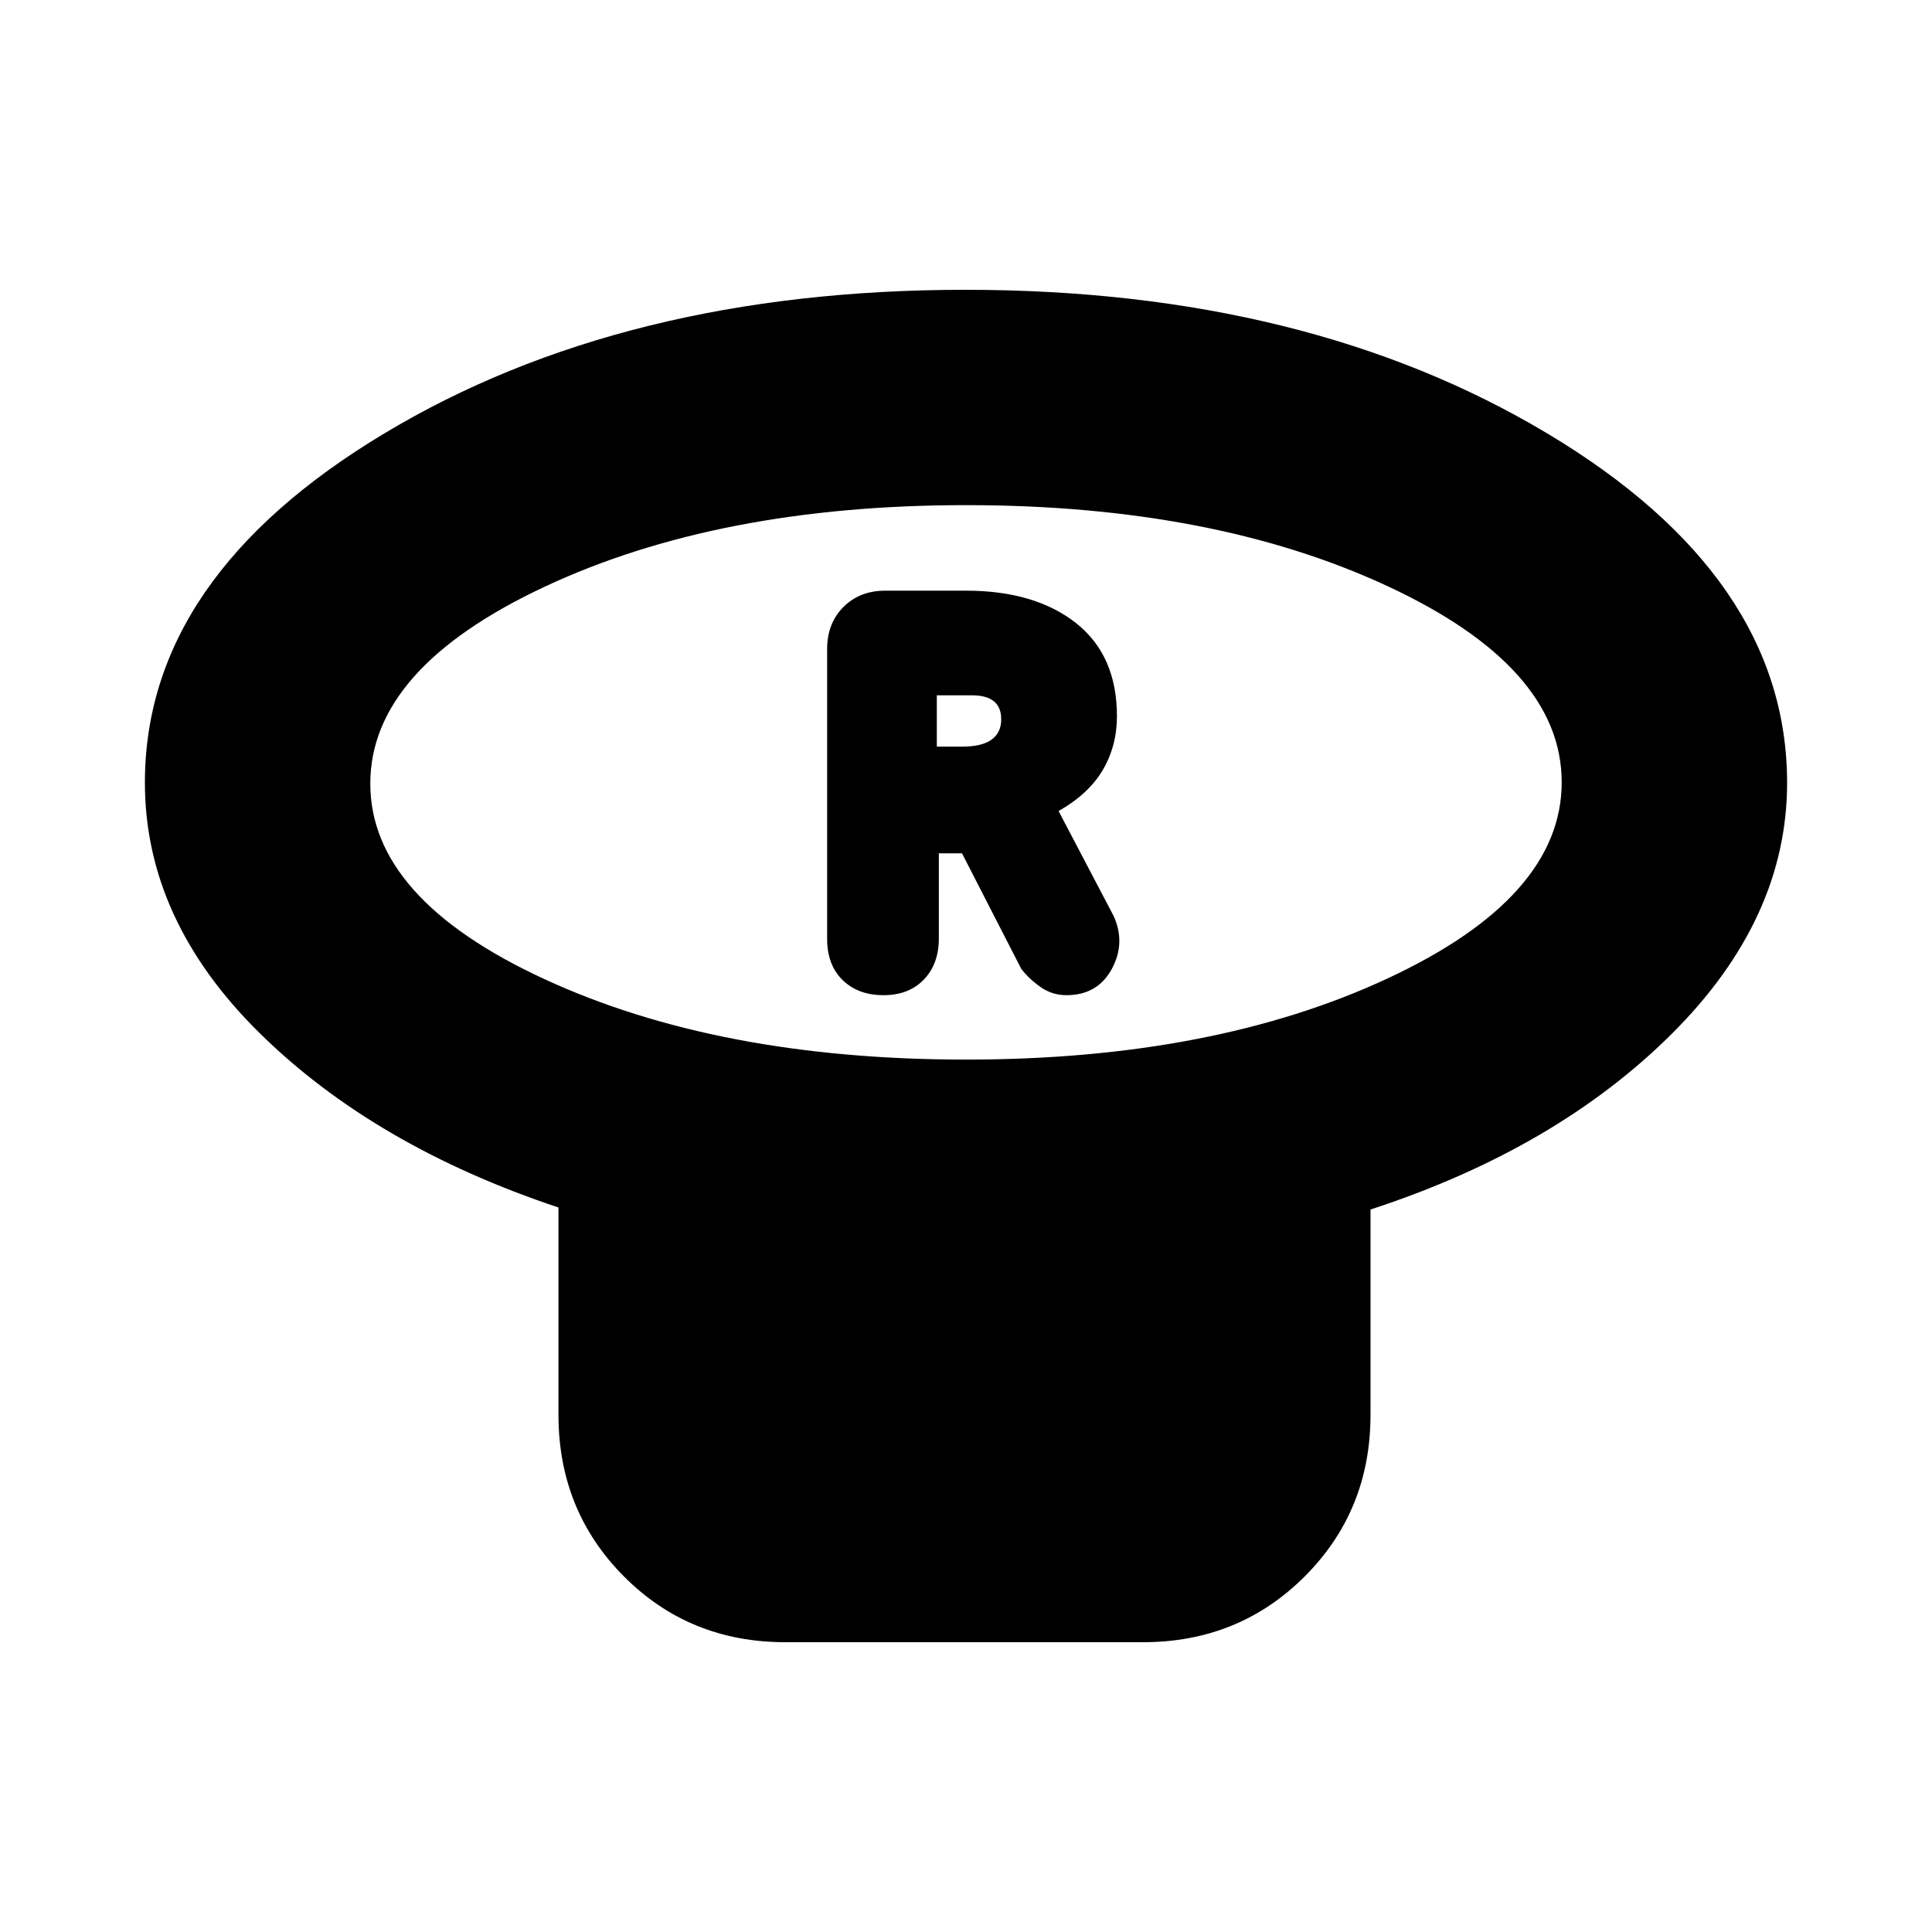 <svg xmlns="http://www.w3.org/2000/svg" height="20" viewBox="0 -960 960 960" width="20"><path d="M480-433.5q122.89 0 209.45-40.3Q776-514.1 776-571.3t-86.55-97.45Q602.89-709 480-709q-122.89 0-209.45 40.58Q184-627.83 184-570.63t86.55 97.16Q357.11-433.5 480-433.5ZM681-359v102q0 47.64-32.7 80.32Q615.6-144 567.93-144h-177.7q-47.67 0-80.2-32.68T277.5-257v-103Q186-390.5 129-446.67T72-571.09q0-102.1 118.89-173.5Q309.77-816 479.64-816q169.86 0 289.11 71.32T888-571q0 67.7-57.41 124.81T681-359ZM480-571Zm-41 105.5q12.6 0 20.05-7.75 7.45-7.75 7.45-20.42V-536H478l29.5 57.5q3.93 5 9.62 9 5.69 4 12.8 4 15.43 0 22.51-13 7.07-13 .85-26.5L526-557q15-8.5 22-20.46 7-11.97 7-26.65 0-30.3-20.41-46.34Q514.17-666.5 480-666.5h-40.12q-12.68 0-20.78 8.1-8.1 8.1-8.1 20.9v144q0 13 7.7 20.5t20.3 7.5ZM465.5-589v-25.5H483q7.17 0 10.83 2.94 3.67 2.93 3.67 9.04 0 6.52-4.77 10.02T478-589h-12.5Z"/></svg>